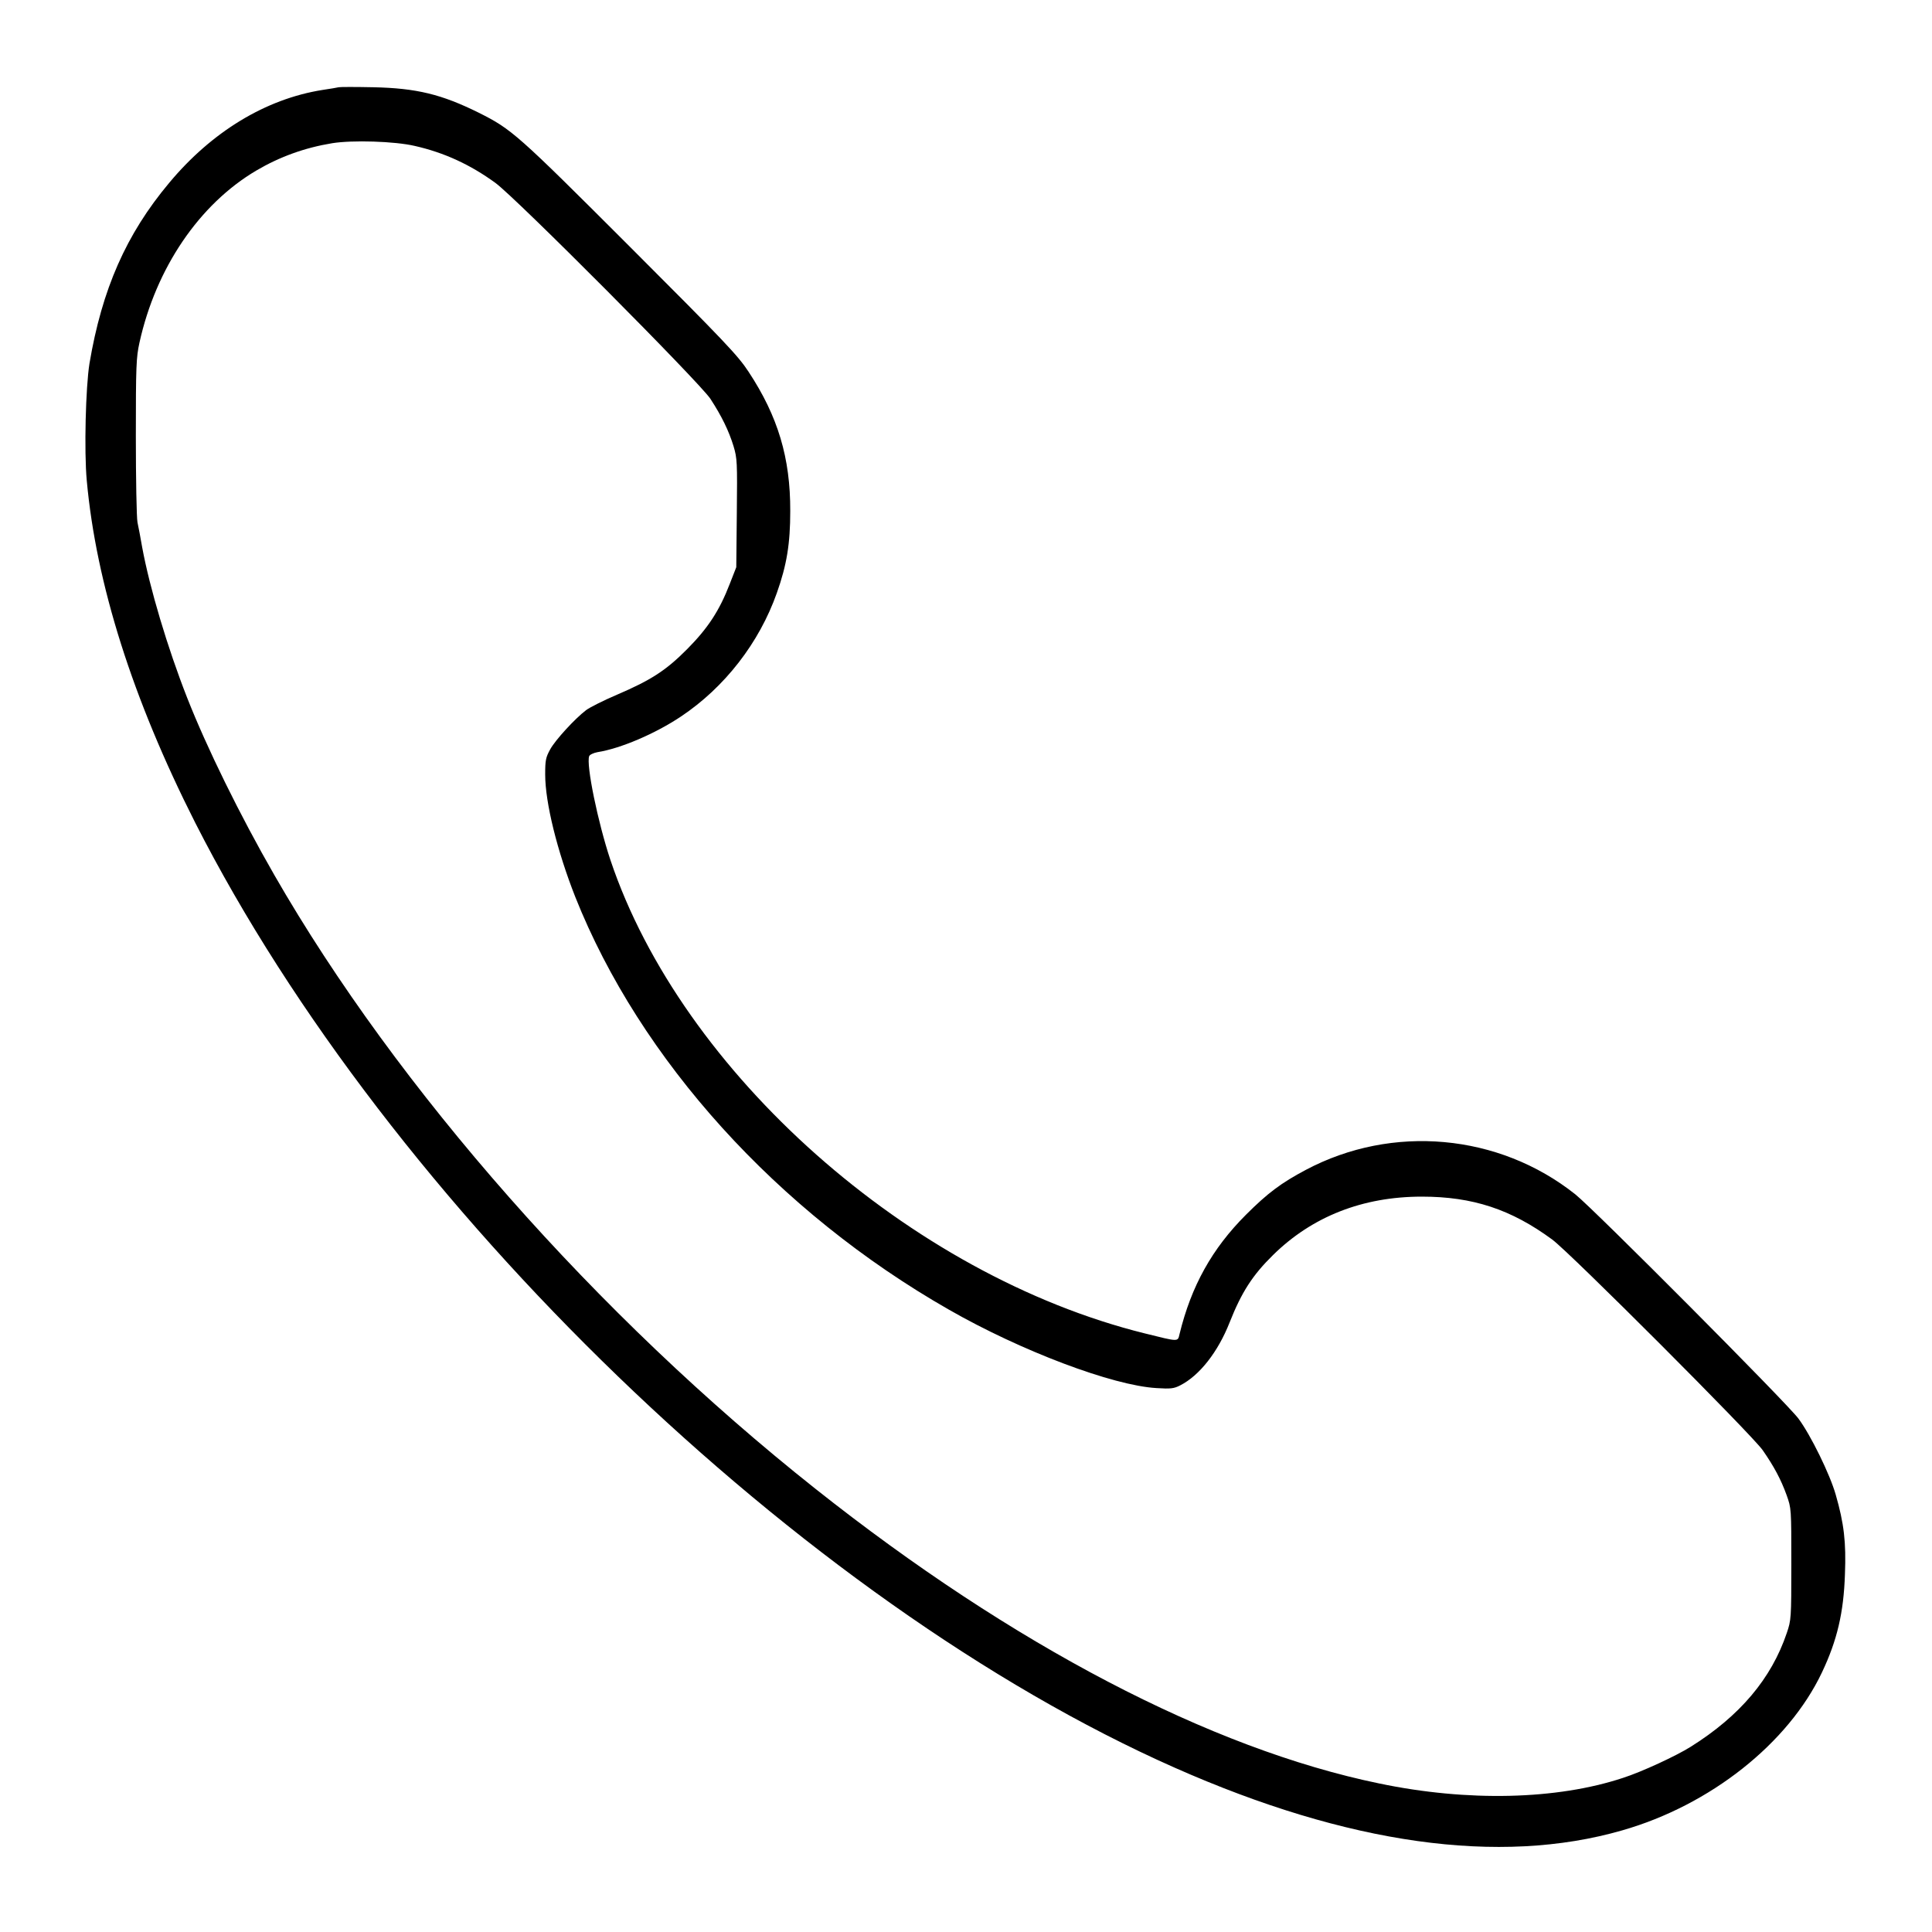 <?xml version="1.0" standalone="no"?>
<!DOCTYPE svg PUBLIC "-//W3C//DTD SVG 20010904//EN"
 "http://www.w3.org/TR/2001/REC-SVG-20010904/DTD/svg10.dtd">
<svg version="1.0" xmlns="http://www.w3.org/2000/svg"
 width="2048pt" height="2048pt" viewBox="0 0 2048 2048"
 preserveAspectRatio="xMidYMid meet">
<g transform="translate(0,2048) scale(0.192,-0.192)"
fill="#000000" stroke="none">
<path d="M1870 10185 c-8 -2 -49 -9 -90 -15 -314 -50 -611 -231 -846 -513
-238 -284 -371 -588 -440 -997 -21 -130 -30 -485 -15 -646 52 -572 253 -1206
598 -1888 1069 -2105 3350 -4307 5409 -5219 955 -423 1793 -541 2470 -346 486
139 917 480 1103 872 84 177 120 330 127 542 7 177 -5 280 -51 440 -32 112
-137 327 -206 420 -66 88 -1127 1154 -1232 1238 -422 335 -1010 388 -1487 135
-136 -72 -211 -128 -331 -248 -187 -187 -302 -393 -367 -660 -10 -42 -3 -42
-192 5 -1295 321 -2556 1439 -2950 2614 -69 207 -135 527 -117 573 3 8 24 18
46 22 127 20 319 102 461 197 241 161 432 407 529 682 55 155 74 272 74 452 1
294 -68 523 -230 769 -59 90 -130 165 -657 692 -623 623 -651 647 -832 738
-206 102 -344 136 -584 141 -96 2 -182 2 -190 0z m420 -324 c163 -37 306 -103
445 -204 116 -85 1125 -1099 1187 -1192 62 -95 102 -177 128 -262 20 -67 21
-87 18 -370 l-3 -298 -36 -92 c-57 -148 -121 -245 -234 -359 -118 -119 -200
-172 -389 -253 -75 -32 -152 -71 -170 -85 -62 -47 -170 -165 -198 -216 -25
-45 -28 -61 -28 -139 0 -156 66 -422 166 -676 358 -900 1117 -1739 2063 -2279
398 -228 904 -419 1146 -433 78 -5 96 -3 131 15 106 54 208 183 273 348 66
167 127 261 239 371 216 213 495 323 822 323 281 0 493 -70 720 -237 99 -73
1102 -1077 1162 -1163 62 -89 101 -162 132 -248 26 -73 26 -74 26 -381 0 -301
-1 -309 -25 -380 -85 -252 -259 -458 -530 -628 -79 -50 -271 -139 -374 -172
-365 -121 -857 -133 -1346 -31 -931 192 -2025 764 -3113 1627 -1206 956 -2309
2208 -2987 3388 -191 332 -374 705 -482 980 -108 275 -207 607 -248 830 -9 50
-20 112 -26 138 -5 26 -9 240 -9 475 0 388 2 435 20 517 91 412 330 764 645
950 129 76 267 126 419 151 111 18 345 11 456 -15z"/>
</g>
</svg>
